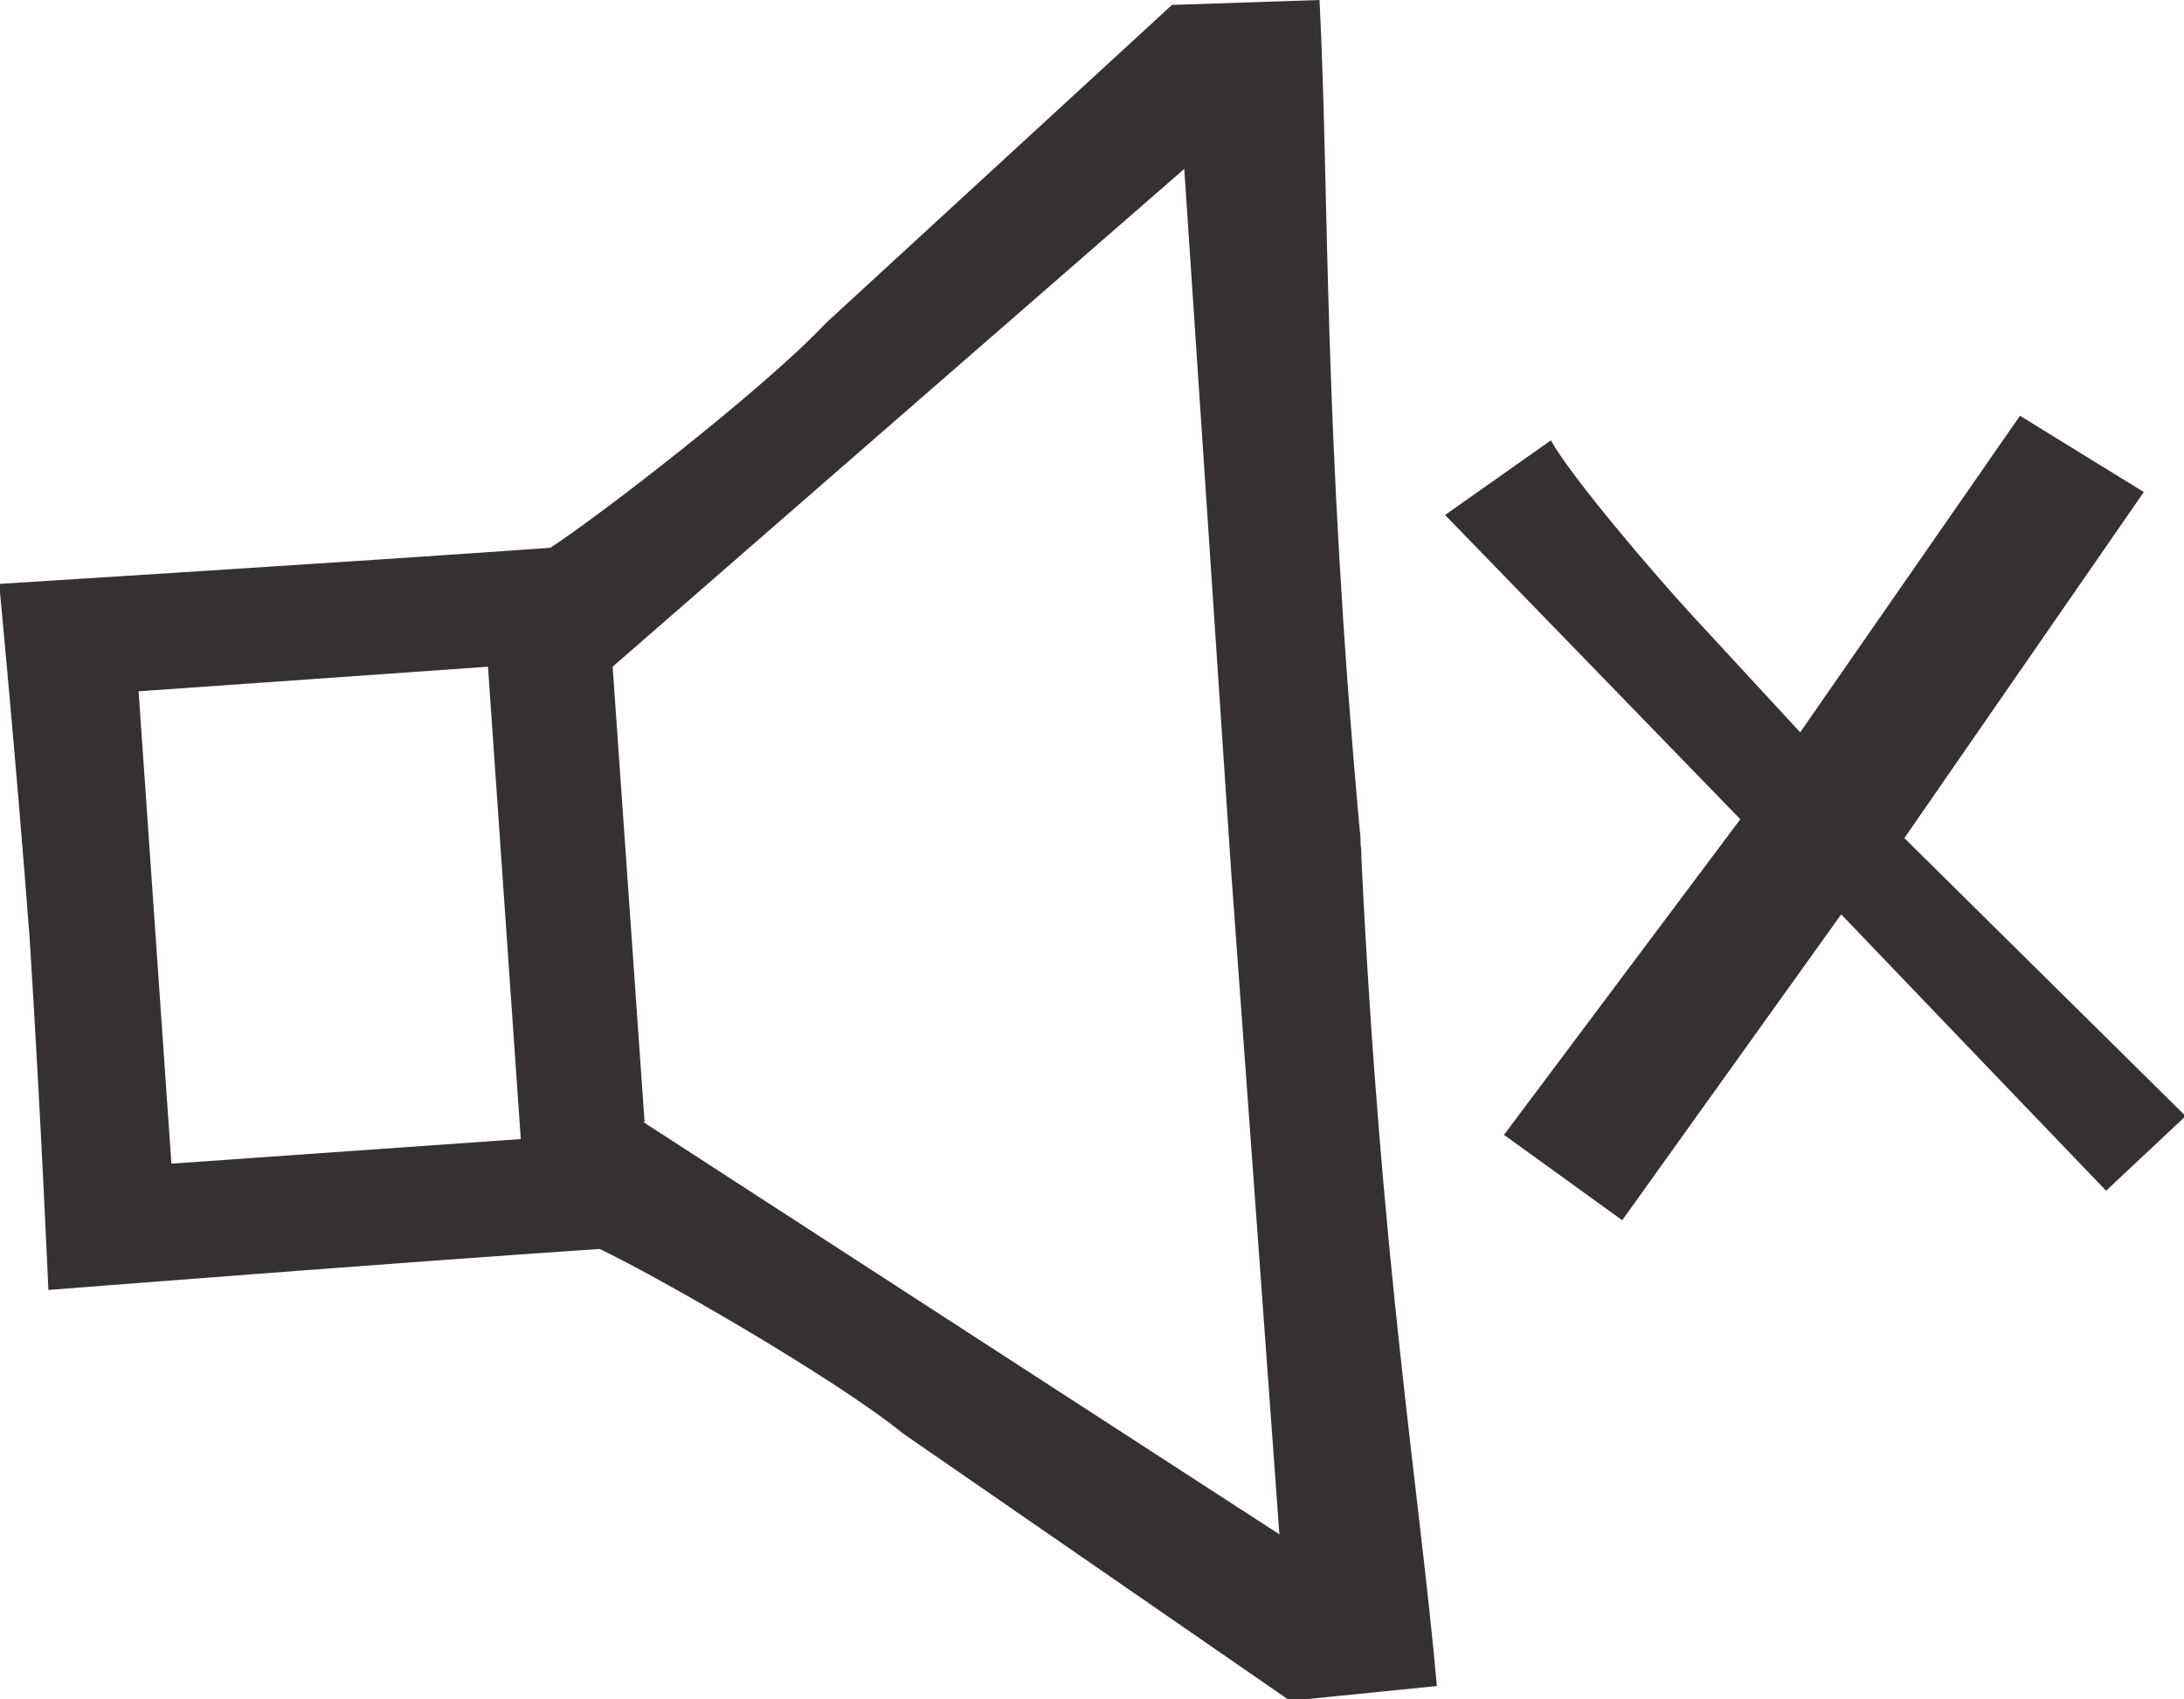 <?xml version="1.0" encoding="UTF-8"?>
<svg id="Layer_1" data-name="Layer 1" xmlns="http://www.w3.org/2000/svg" viewBox="0 0 26.63 20.72">
  <defs>
    <style>
      .cls-1 {
        fill: #363131;
      }
    </style>
  </defs>
  <path class="cls-1" d="M16.09,0l-1.8.06-4.22,3.88c-.75.8-2.76,2.35-3.36,2.74-2.38.17-6.72.44-6.72.44,0,0,.2,2.08.37,4.3.14,2.21.23,4.31.23,4.31,0,0,4.34-.34,6.72-.5.64.3,2.85,1.56,3.7,2.25l4.72,3.26,1.79-.18c-.21-2.37-.68-5.13-.92-10.09,0-.06,0-.11-.01-.17,0-.06,0-.11-.01-.17-.45-4.95-.37-7.75-.49-10.11ZM2.09,14.19l-.4-5.76,4.26-.3.4,5.76-4.26.3ZM7.86,13.69l-.39-5.56,6.97-6.07.57,8.54.59,8.11-7.76-5.03h.01Z"/>
  <path class="cls-1" d="M18.33,13.85l2.89-3.86-3.6-3.71,1.29-.91c.25.45,1.26,1.63,1.71,2.12l1.33,1.44,2.68-3.86,1.51.93-2.92,4.22,3.43,3.39-.97.91c-.54-.56-3.23-3.37-3.23-3.37l-2.67,3.73-1.44-1.04h0Z"/>
</svg>